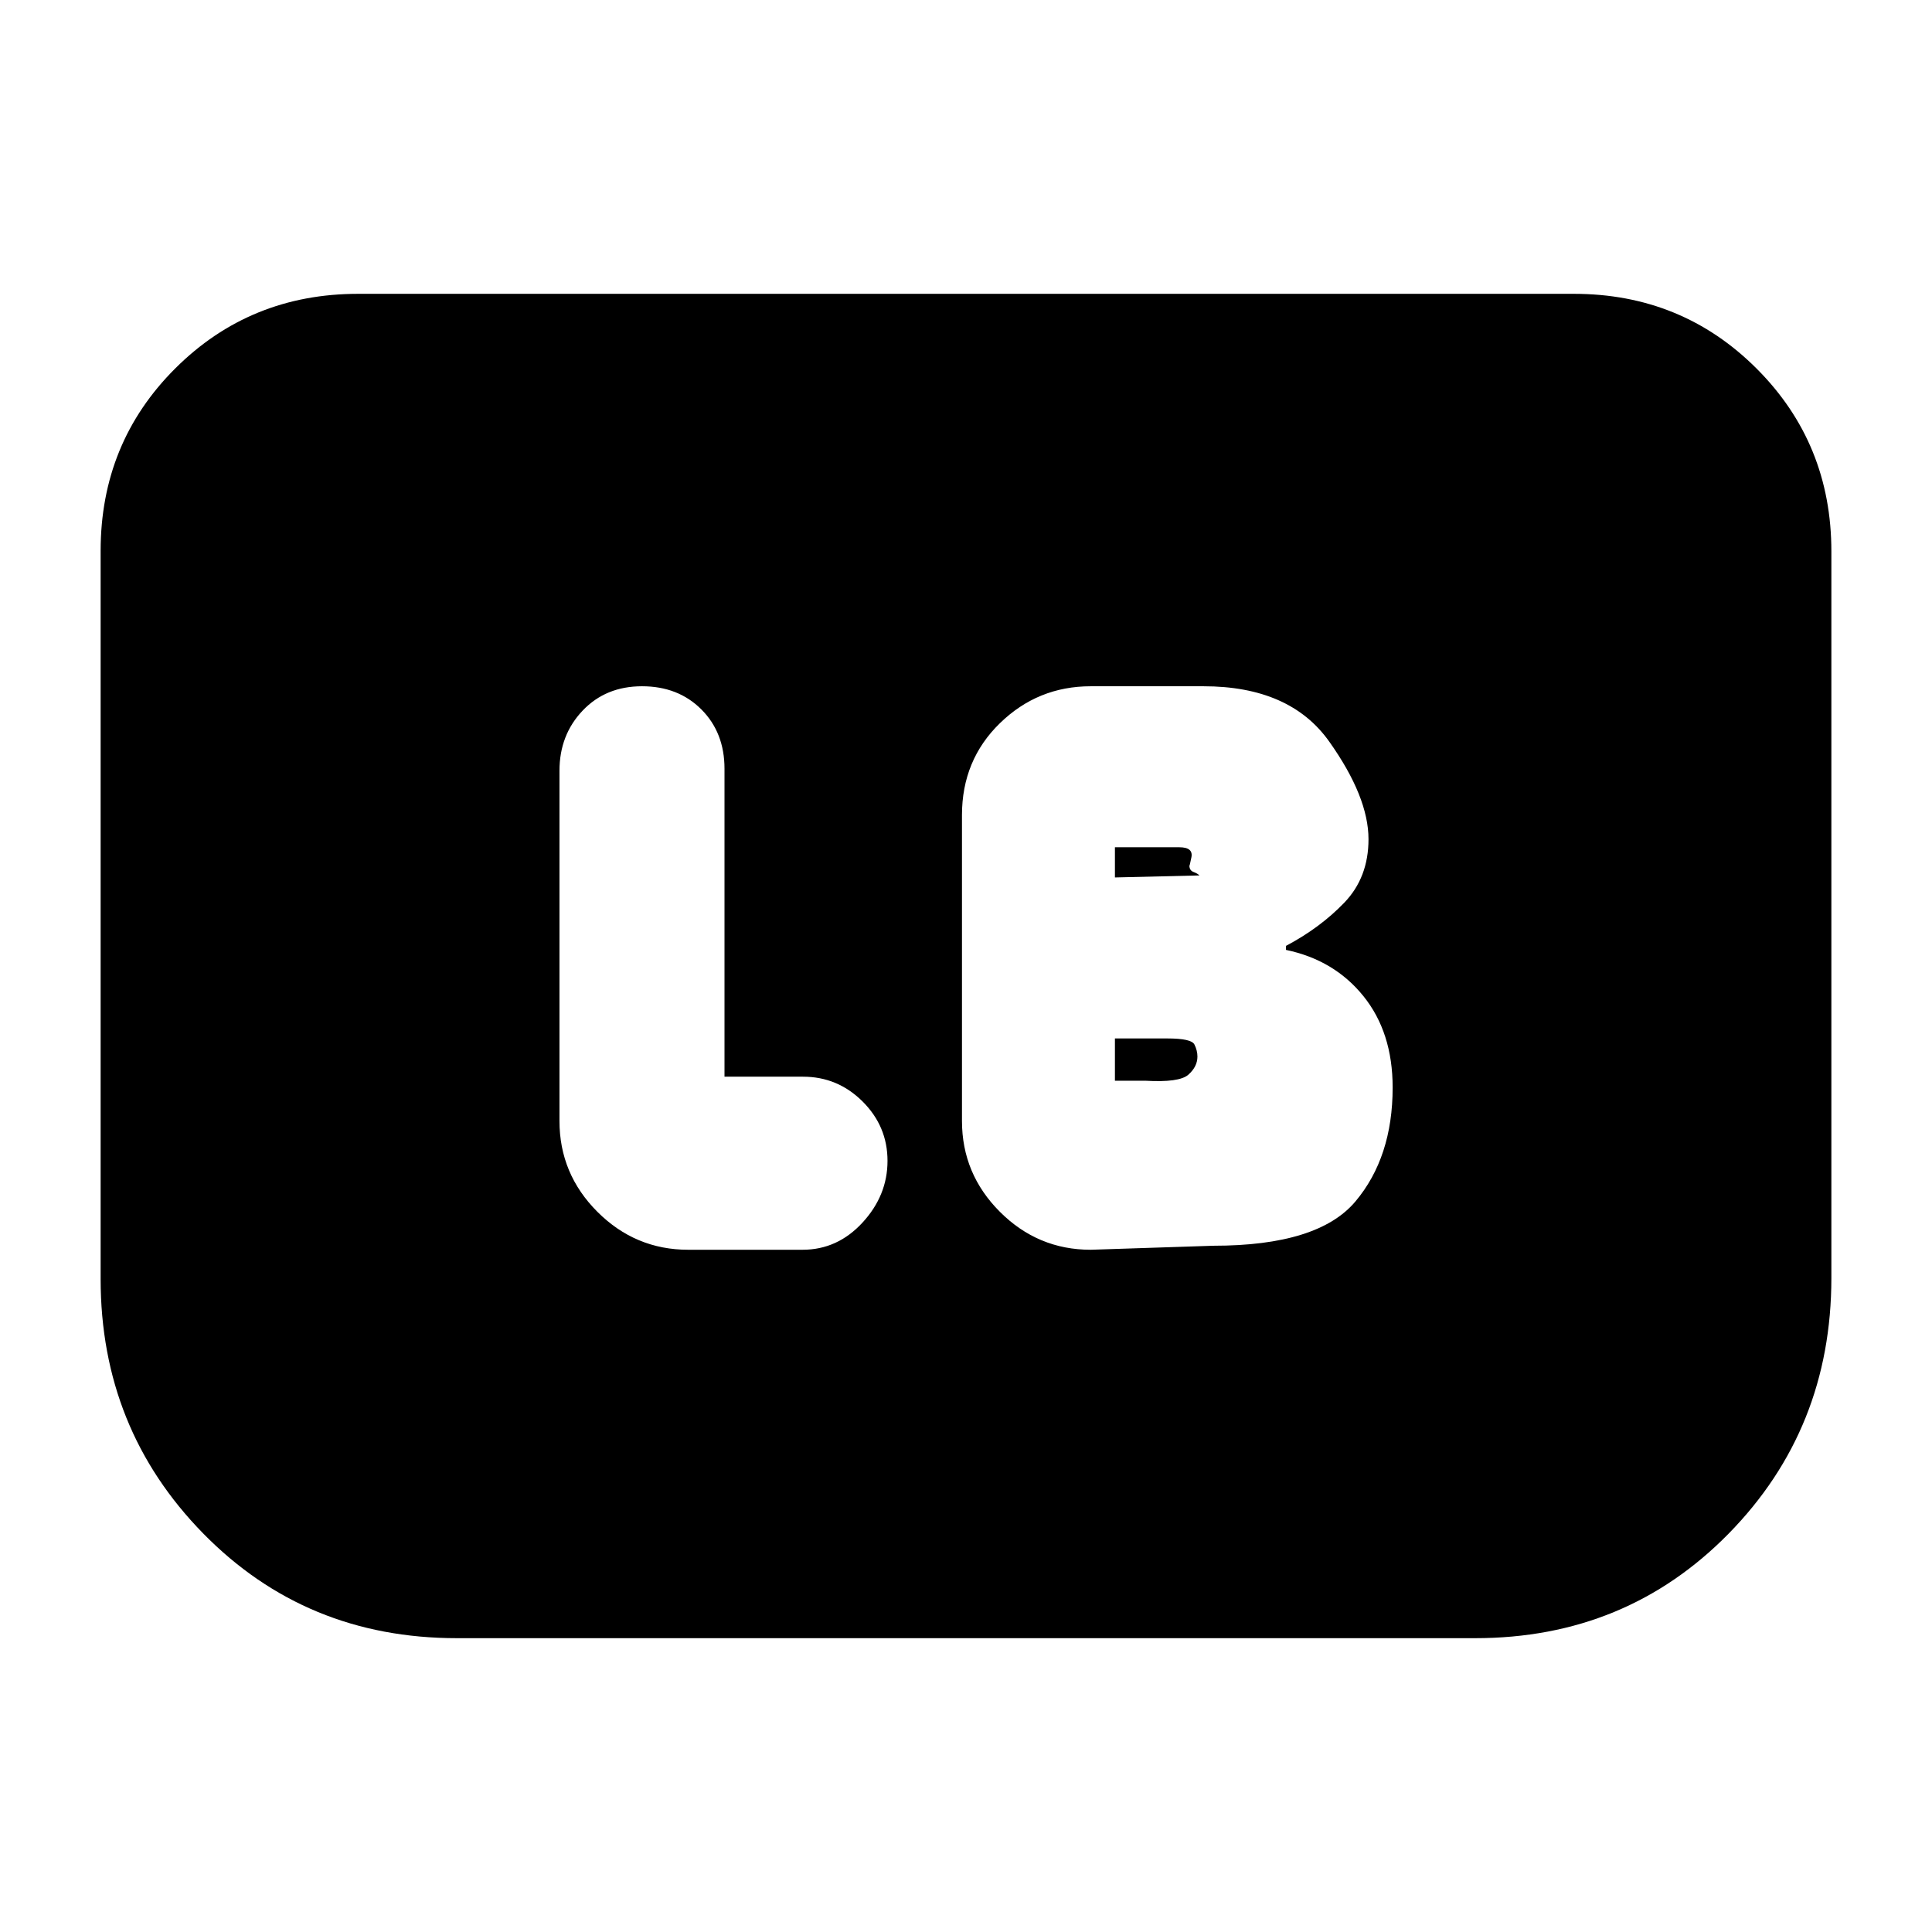 <svg xmlns="http://www.w3.org/2000/svg" height="20" viewBox="0 -960 960 960" width="20"><path d="M603-341q52 0 70.5-22t18.5-56.63Q692-447 677.5-465 663-483 639-488v-2q17-9 29-21.5t12-31.5q0-21-19.5-48.5T598-619h-56q-26.3 0-45.15 18.35Q478-582.3 478-555v152q0 26.3 18.85 45.15Q515.7-339 542-339l61-2Zm-49-183v-15h32q7 0 6 5t-1 4q0 2.5 2 3.25t3 1.75l-42 1Zm0 101v-21h26q12 0 13.5 3t1.5 6q0 5-4.5 9t-21.5 3h-15Zm-194-2v-153q0-18-11.5-29.5T319-619q-18 0-29.5 12.11T278-577v174q0 26.3 18.85 45.15Q315.7-339 342-339h56.8q17.33 0 29.77-13.5Q441-366 441-383.17q0-17.16-12.38-29.5Q416.24-425 399-425h-39Zm550-261v361q0 75-51 127t-126 52H227q-75 0-126-52T50-324.52v-361.72Q50-740 87.15-777q37.15-37 90.85-37h604q53.7 0 90.85 37.15Q910-739.7 910-686Z"/></svg>